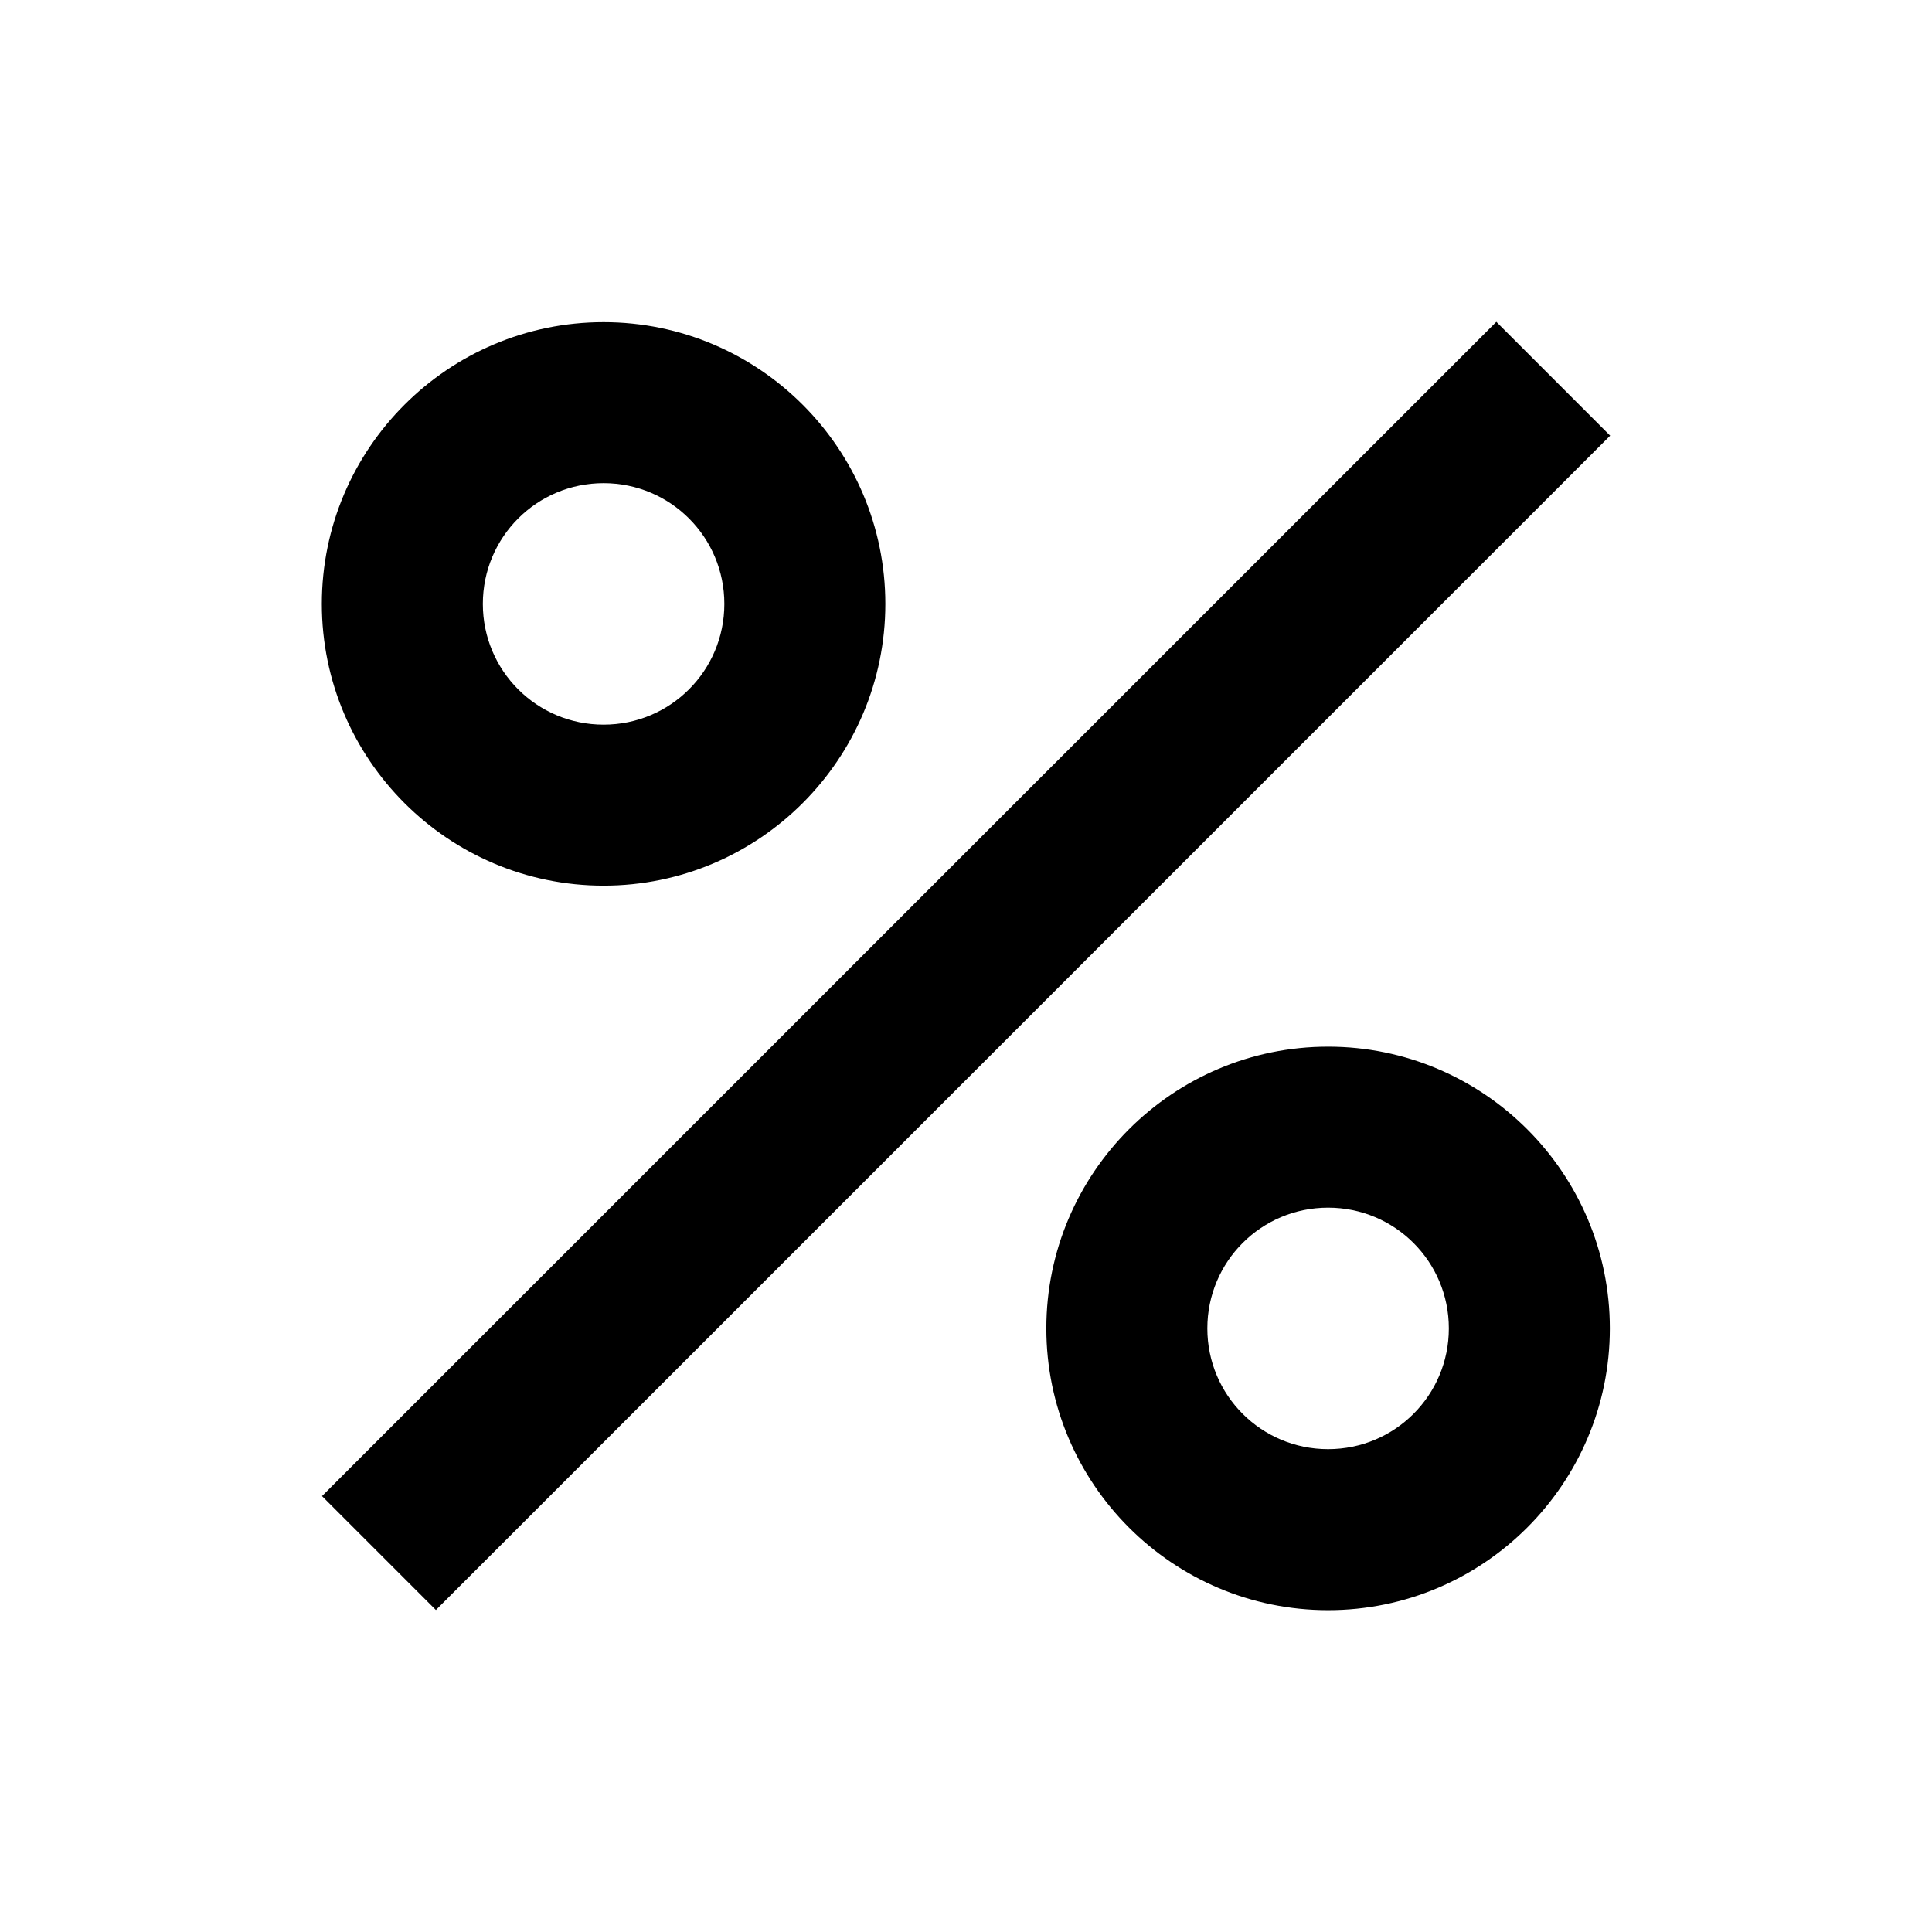 <svg width="24" height="24" viewBox="0 0 24 24" xmlns="http://www.w3.org/2000/svg" fill='currentColor'><path d="M7.498 11.002C9.428 11.002 10.998 9.432 10.998 7.502C10.998 5.572 9.428 4.002 7.498 4.002C5.568 4.002 3.998 5.572 3.998 7.502C3.998 9.432 5.568 11.002 7.498 11.002ZM7.498 6.002C8.328 6.002 8.998 6.672 8.998 7.502C8.998 8.332 8.328 9.002 7.498 9.002C6.668 9.002 5.998 8.332 5.998 7.502C5.998 6.672 6.668 6.002 7.498 6.002Z"/><path d="M18.588 3.998L4 18.585L5.415 20L20.002 5.412L18.588 3.998Z"/><path d="M16.498 13.002C14.568 13.002 12.998 14.572 12.998 16.502C12.998 18.432 14.568 20.002 16.498 20.002C18.428 20.002 19.998 18.432 19.998 16.502C19.998 14.572 18.428 13.002 16.498 13.002ZM16.498 18.002C15.668 18.002 14.998 17.332 14.998 16.502C14.998 15.672 15.668 15.002 16.498 15.002C17.328 15.002 17.998 15.672 17.998 16.502C17.998 17.332 17.328 18.002 16.498 18.002Z"/></svg>